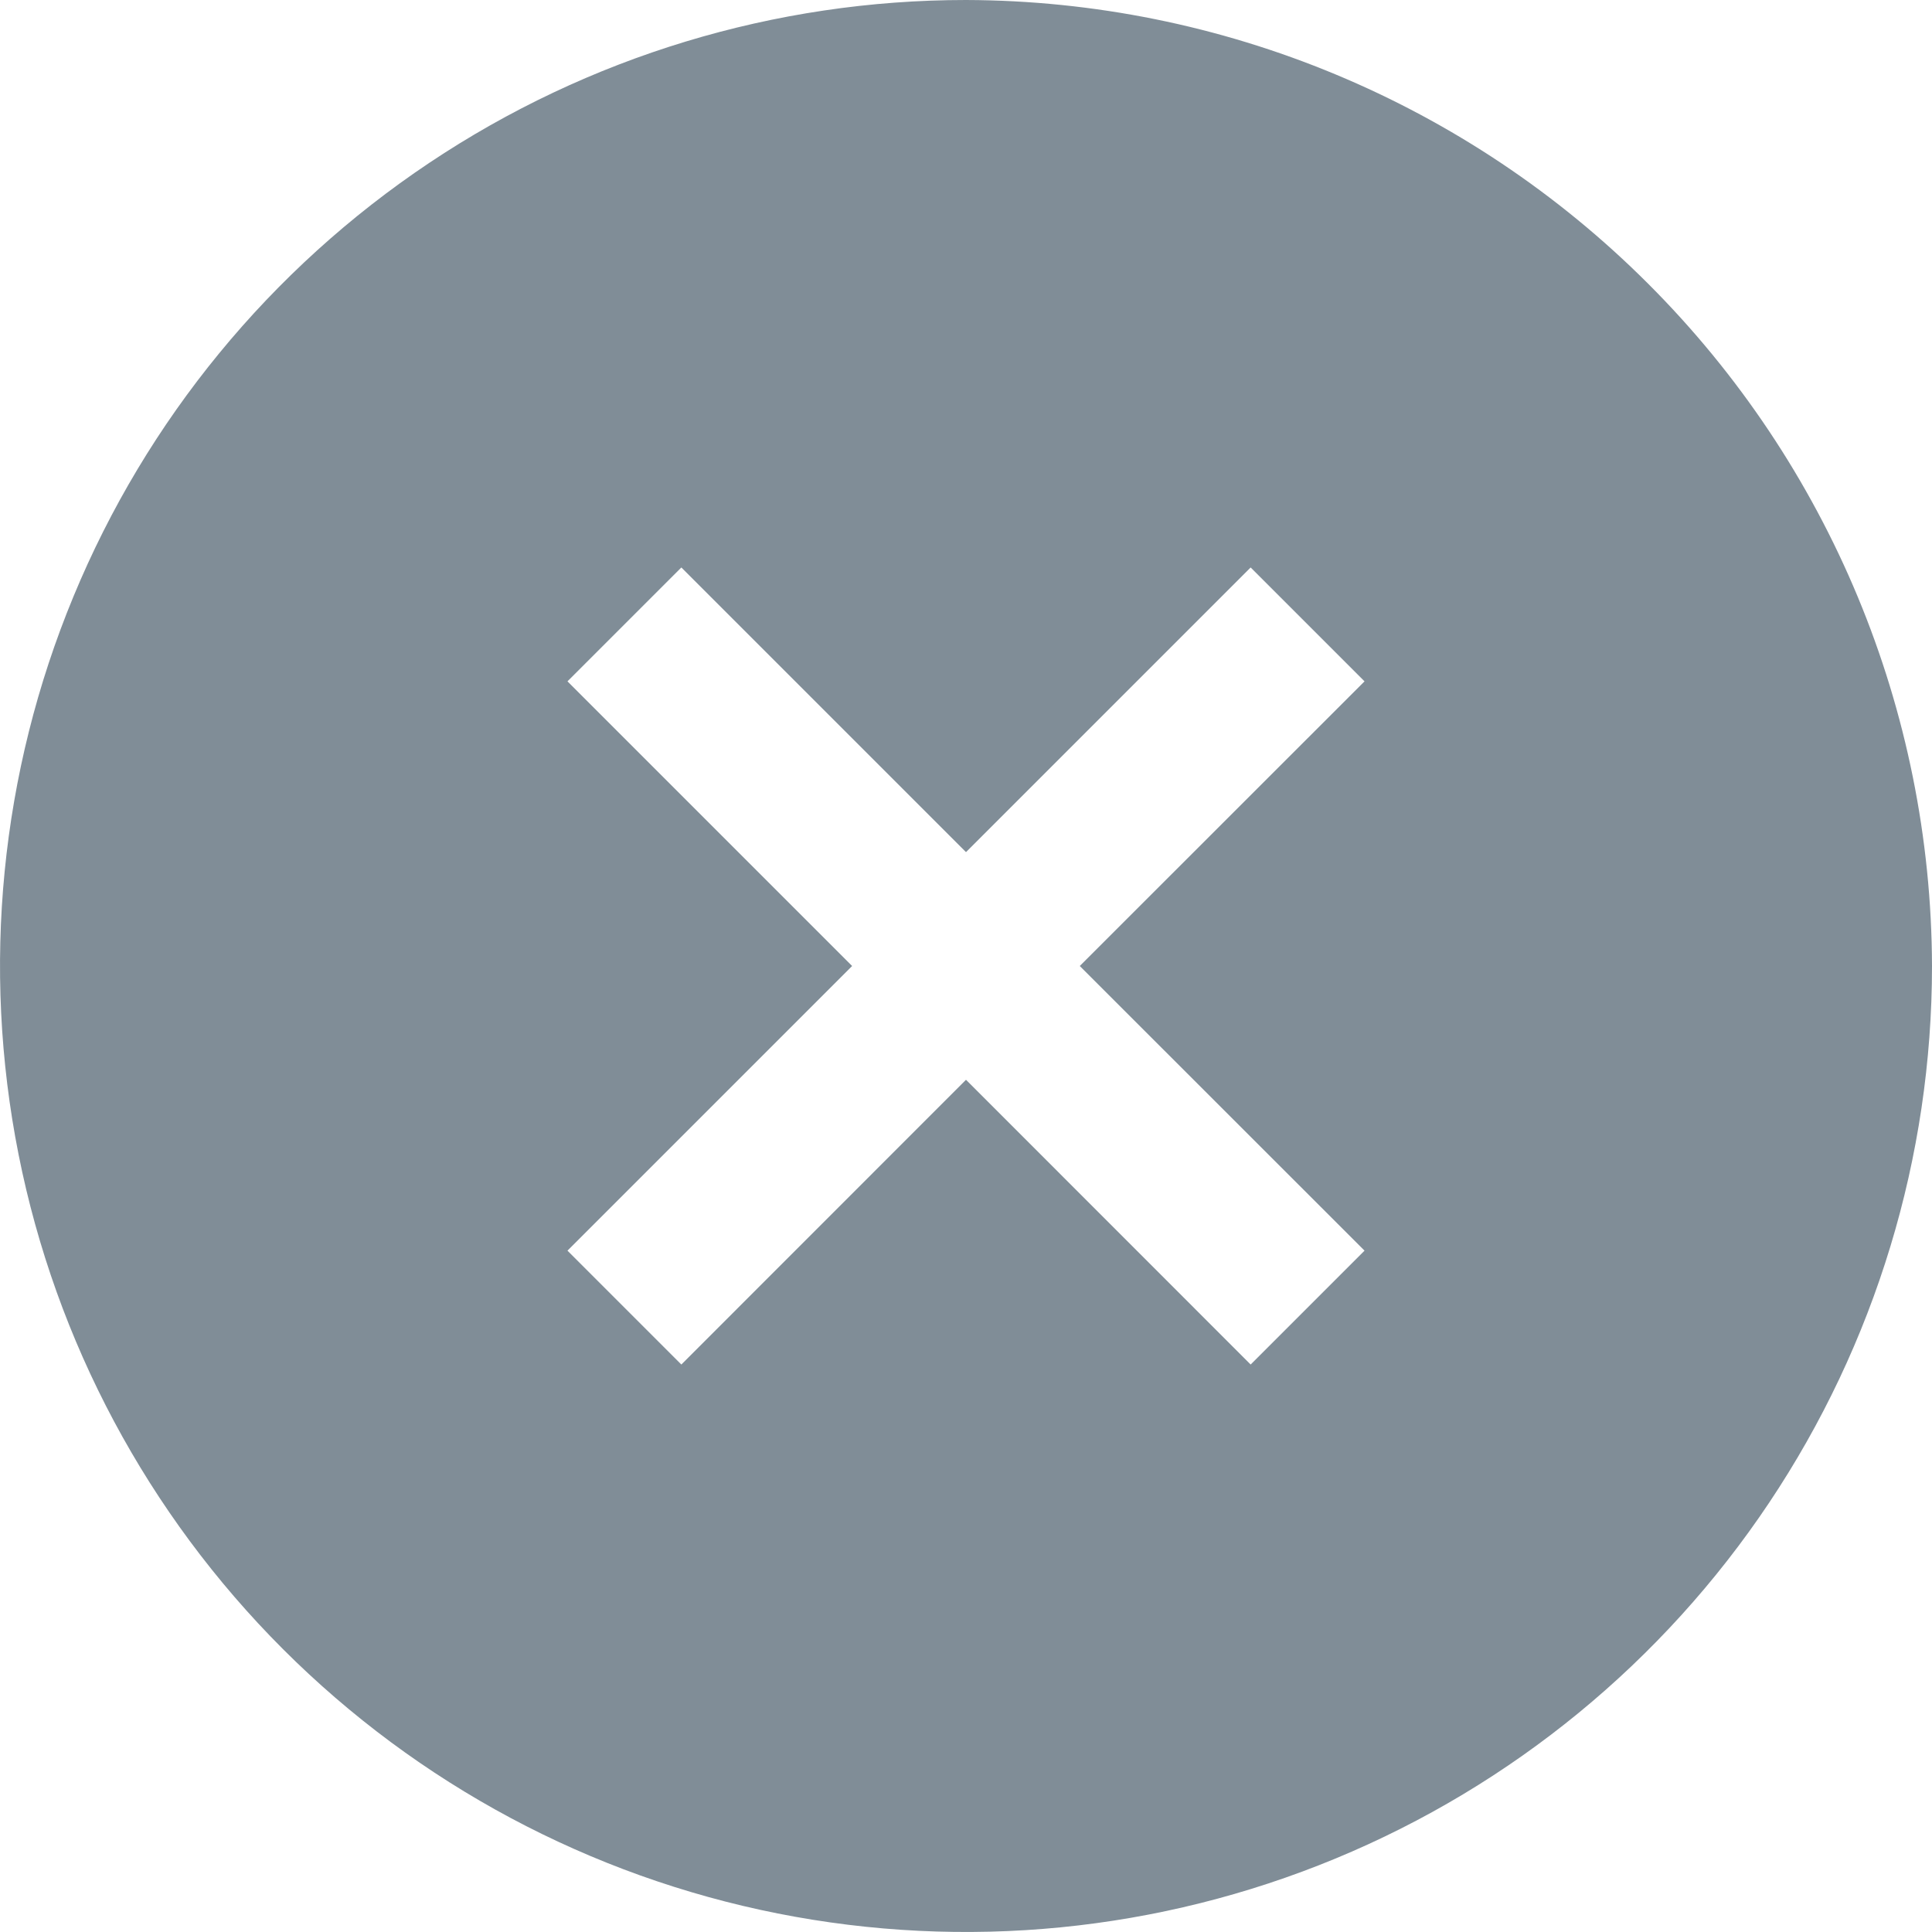 <svg width="18" height="18" viewBox="0 0 18 18" fill="none" xmlns="http://www.w3.org/2000/svg">
<path d="M9 0C7.22 0 5.48 0.528 4 1.517C2.52 2.506 1.366 3.911 0.685 5.556C0.004 7.2 -0.174 9.01 0.173 10.756C0.52 12.502 1.377 14.105 2.636 15.364C3.895 16.623 5.498 17.48 7.244 17.827C8.99 18.174 10.8 17.996 12.444 17.315C14.089 16.634 15.494 15.48 16.483 14C17.472 12.52 18 10.78 18 9C17.993 6.615 17.043 4.33 15.356 2.644C13.67 0.957 11.385 0.007 9 0V0ZM12.713 11.652L11.652 12.713L9 10.06L6.348 12.713L5.287 11.652L7.939 9L5.287 6.348L6.348 5.287L9 7.939L11.652 5.287L12.713 6.348L10.06 9L12.713 11.652Z" fill="#808D97"/>
</svg>
